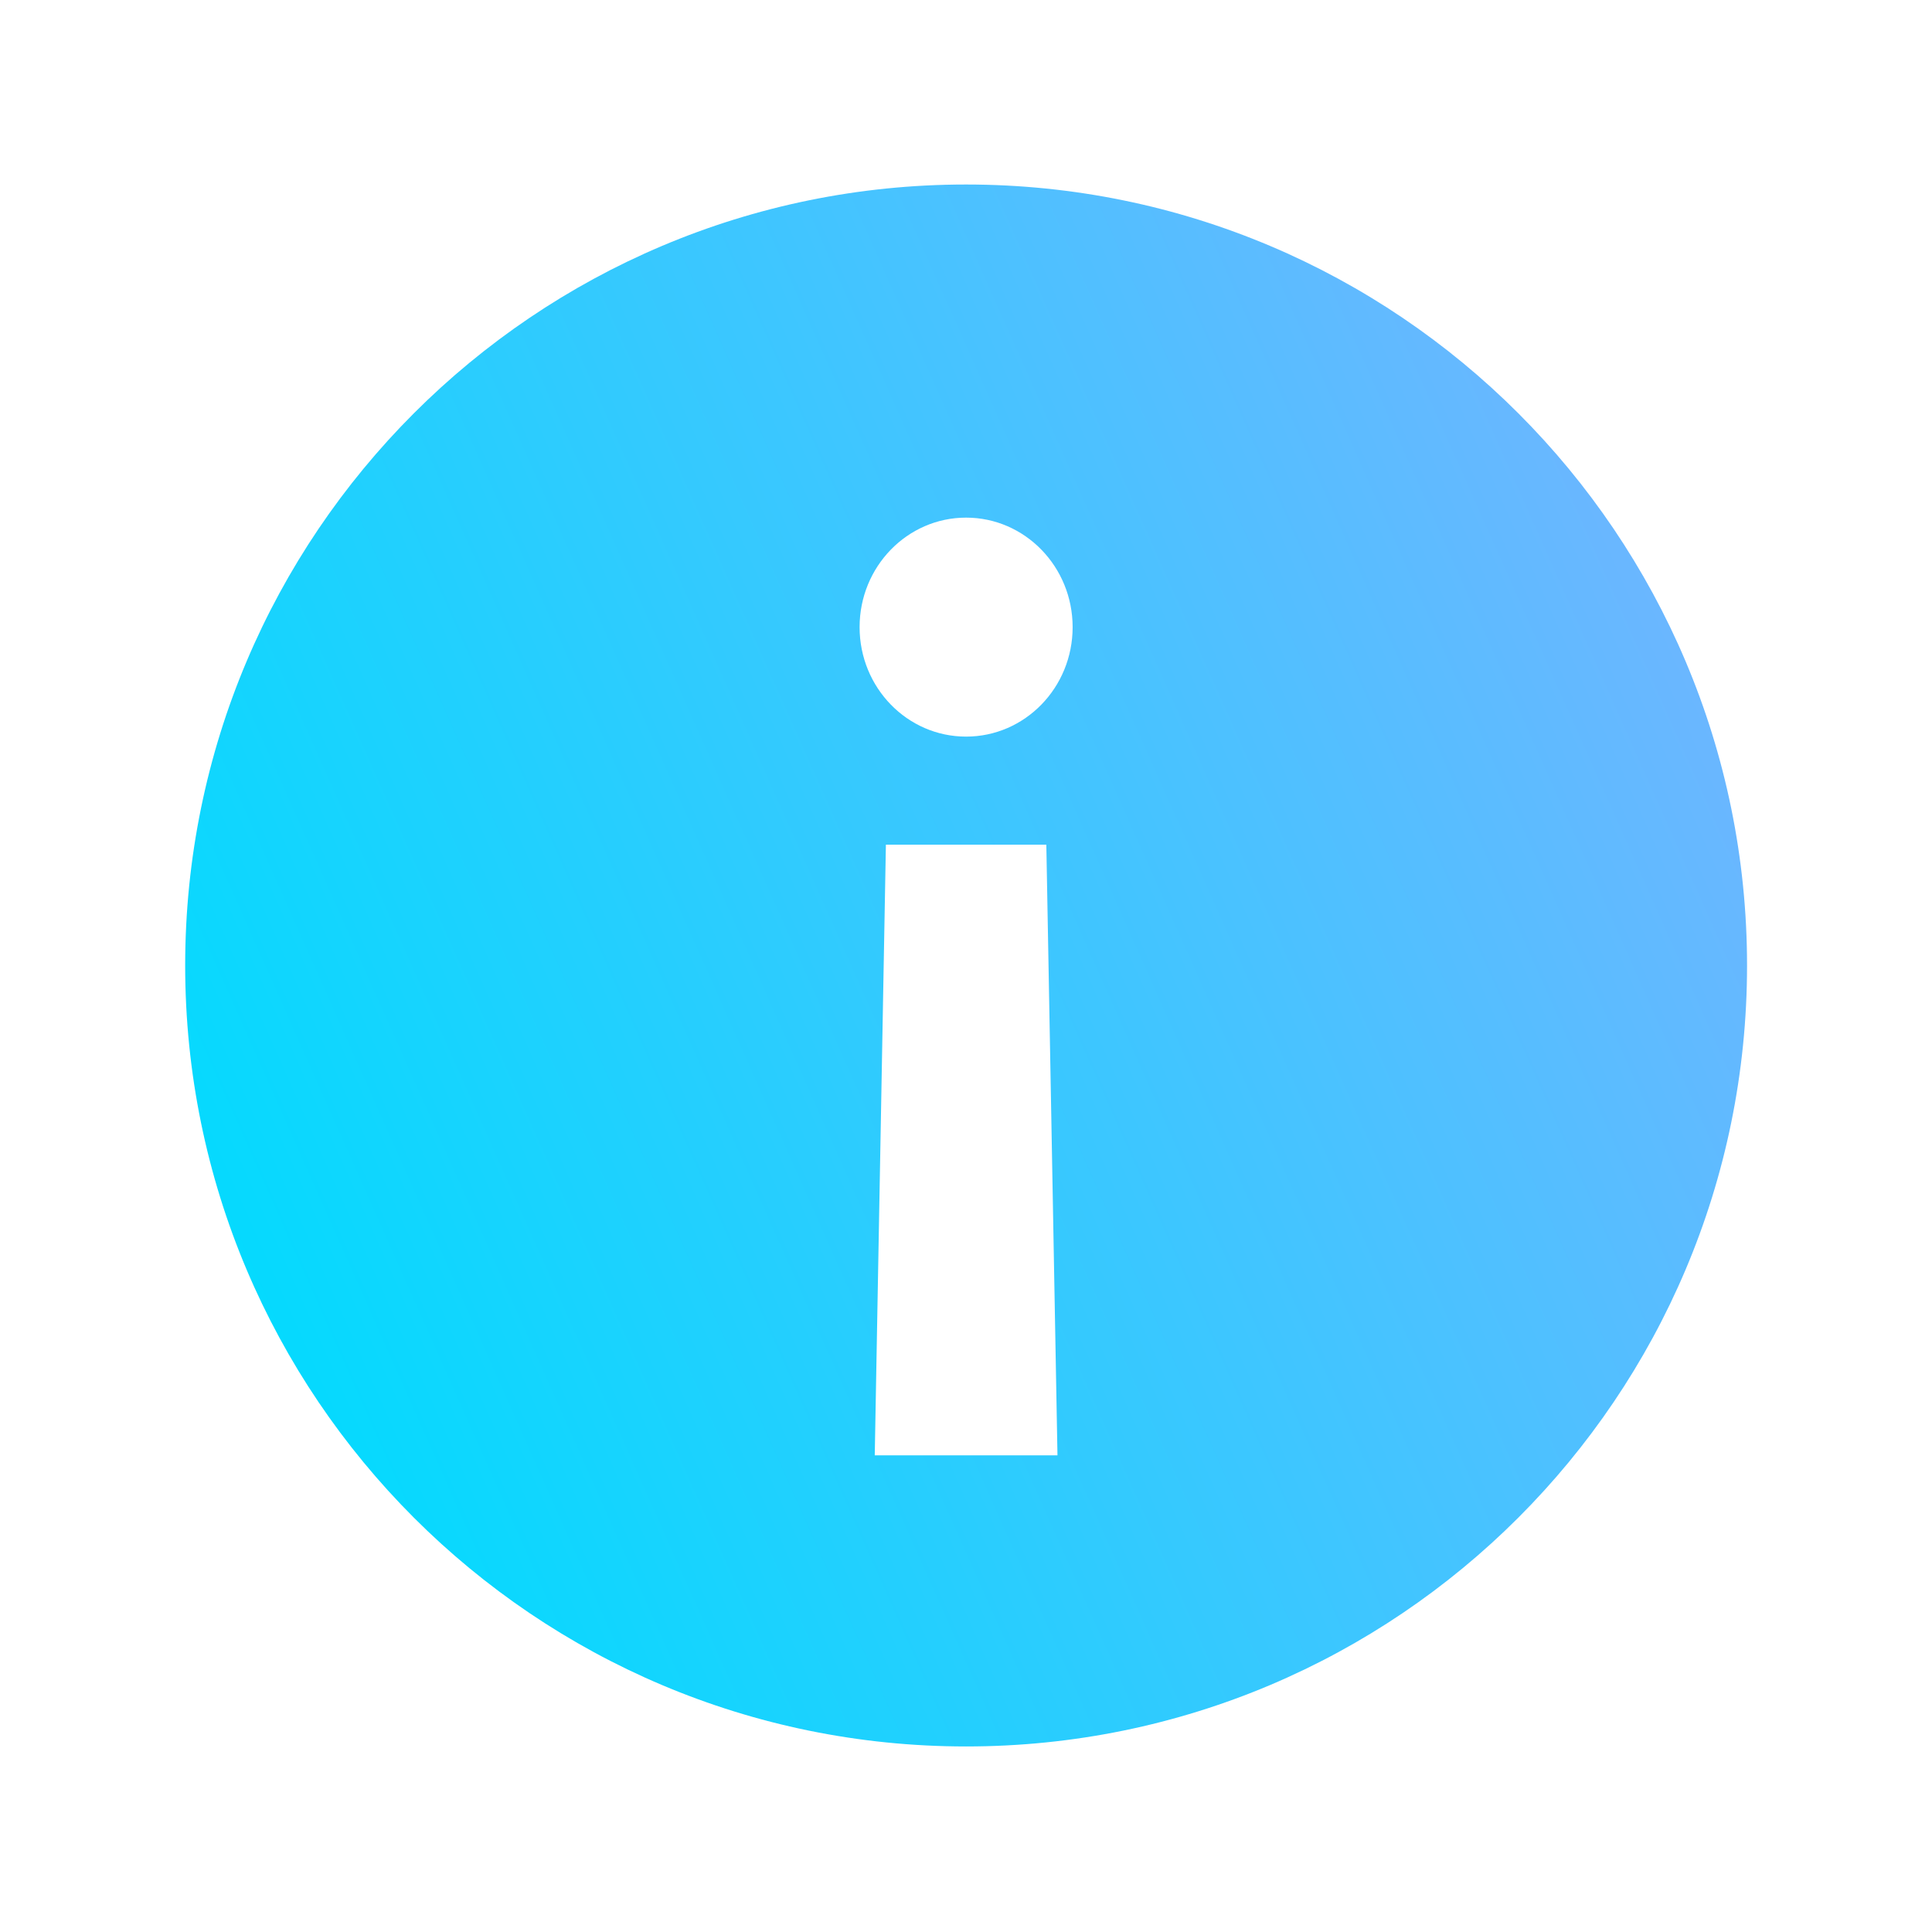 <svg width="26" height="26" viewBox="0 0 26 26" fill="none" xmlns="http://www.w3.org/2000/svg">
<path d="M13.001 2.483C18.805 2.483 23.511 7.189 23.511 12.993C23.511 18.797 18.805 23.503 13.001 23.503C7.197 23.503 2.492 18.797 2.492 12.993C2.492 7.189 7.197 2.483 13.001 2.483ZM14.231 19.585L14.081 11.367H11.922L11.772 19.585H14.231H14.231ZM13.001 9.913C13.793 9.913 14.435 9.254 14.435 8.44C14.435 7.626 13.793 6.966 13.001 6.966C12.21 6.966 11.568 7.626 11.568 8.44C11.568 9.254 12.21 9.913 13.001 9.913Z" fill="url(#paint0_linear_267_1943)"/>
<defs>
<linearGradient id="paint0_linear_267_1943" x1="21.616" y1="5.526" x2="1.852" y2="14.32" gradientUnits="userSpaceOnUse">
<stop stop-color="#6CB6FF"/>
<stop offset="1" stop-color="#04DAFE"/>
</linearGradient>
</defs>
</svg>

